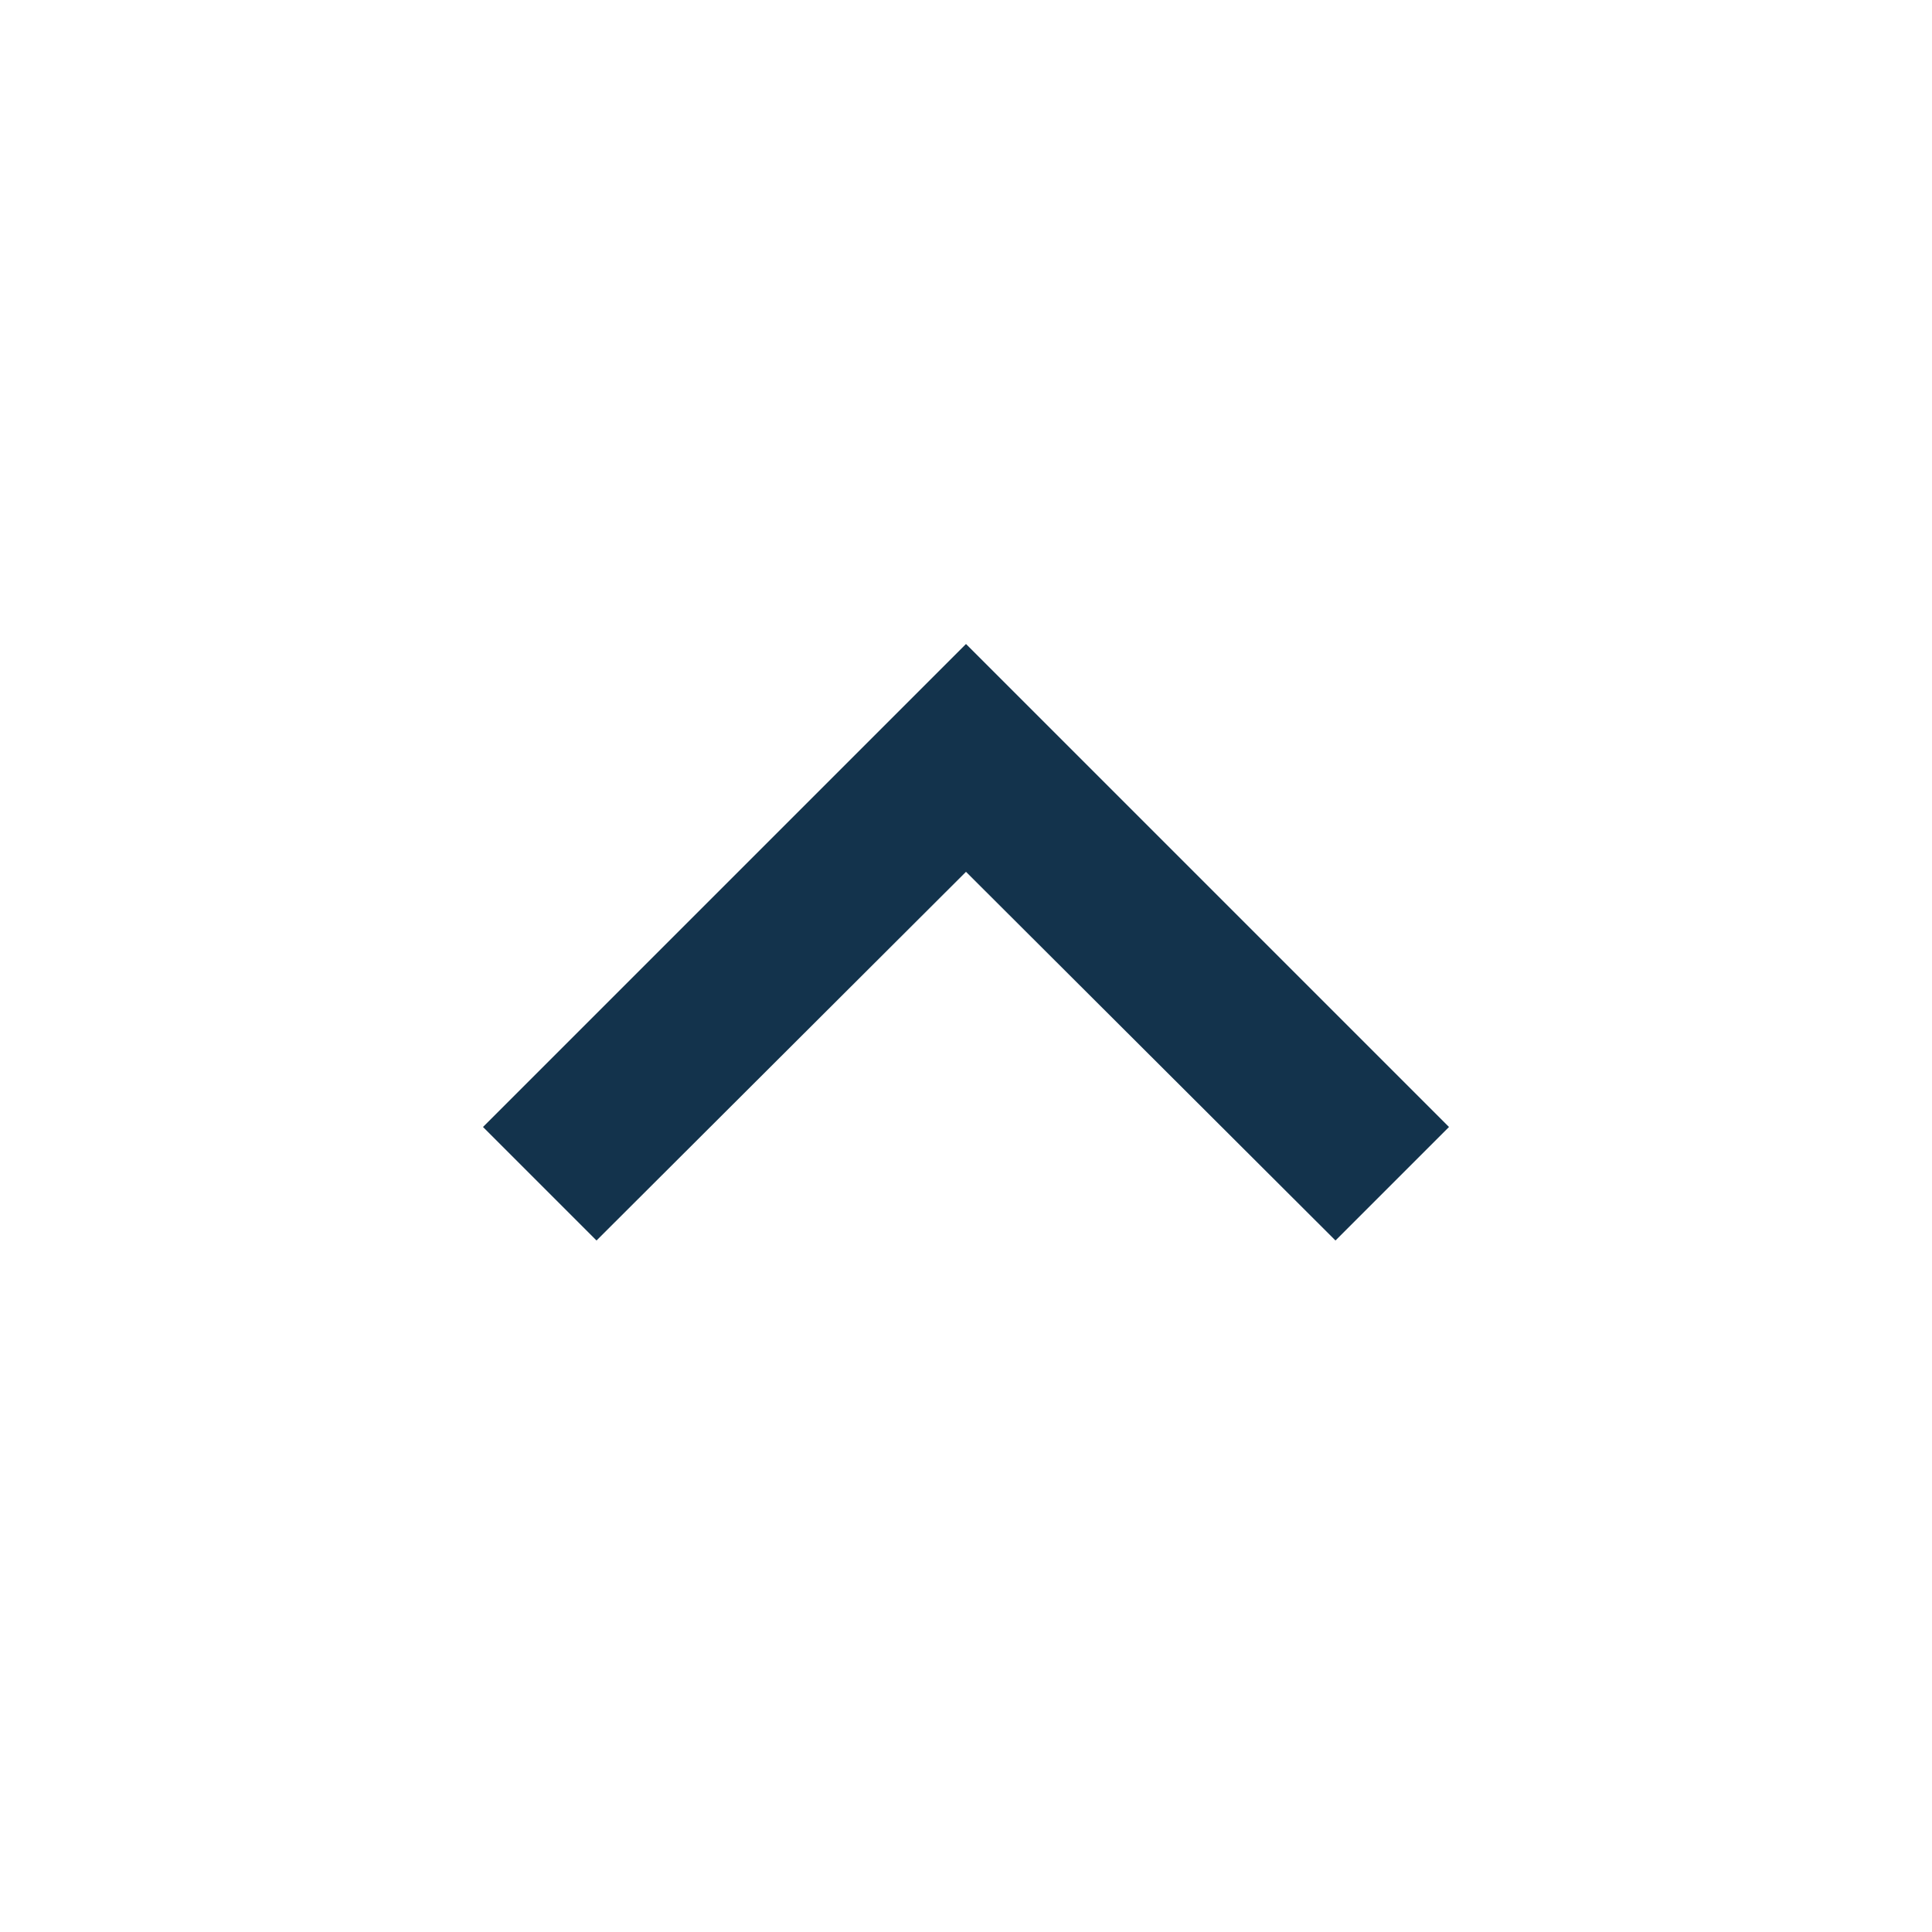 <svg width="24" height="24" viewBox="0 0 24 24" fill="none" xmlns="http://www.w3.org/2000/svg">
<g clip-path="url(#clip0_19935_8353)">
<path d="M7.41 15.41L12 10.83L16.59 15.41L18 14L12 8L6 14L7.41 15.41Z" fill="#13334C"/>
</g>
<defs>
<clipPath id="clip0_19935_8353">
<rect width="24" height="24" fill="white"/>
</clipPath>
</defs>
</svg>
